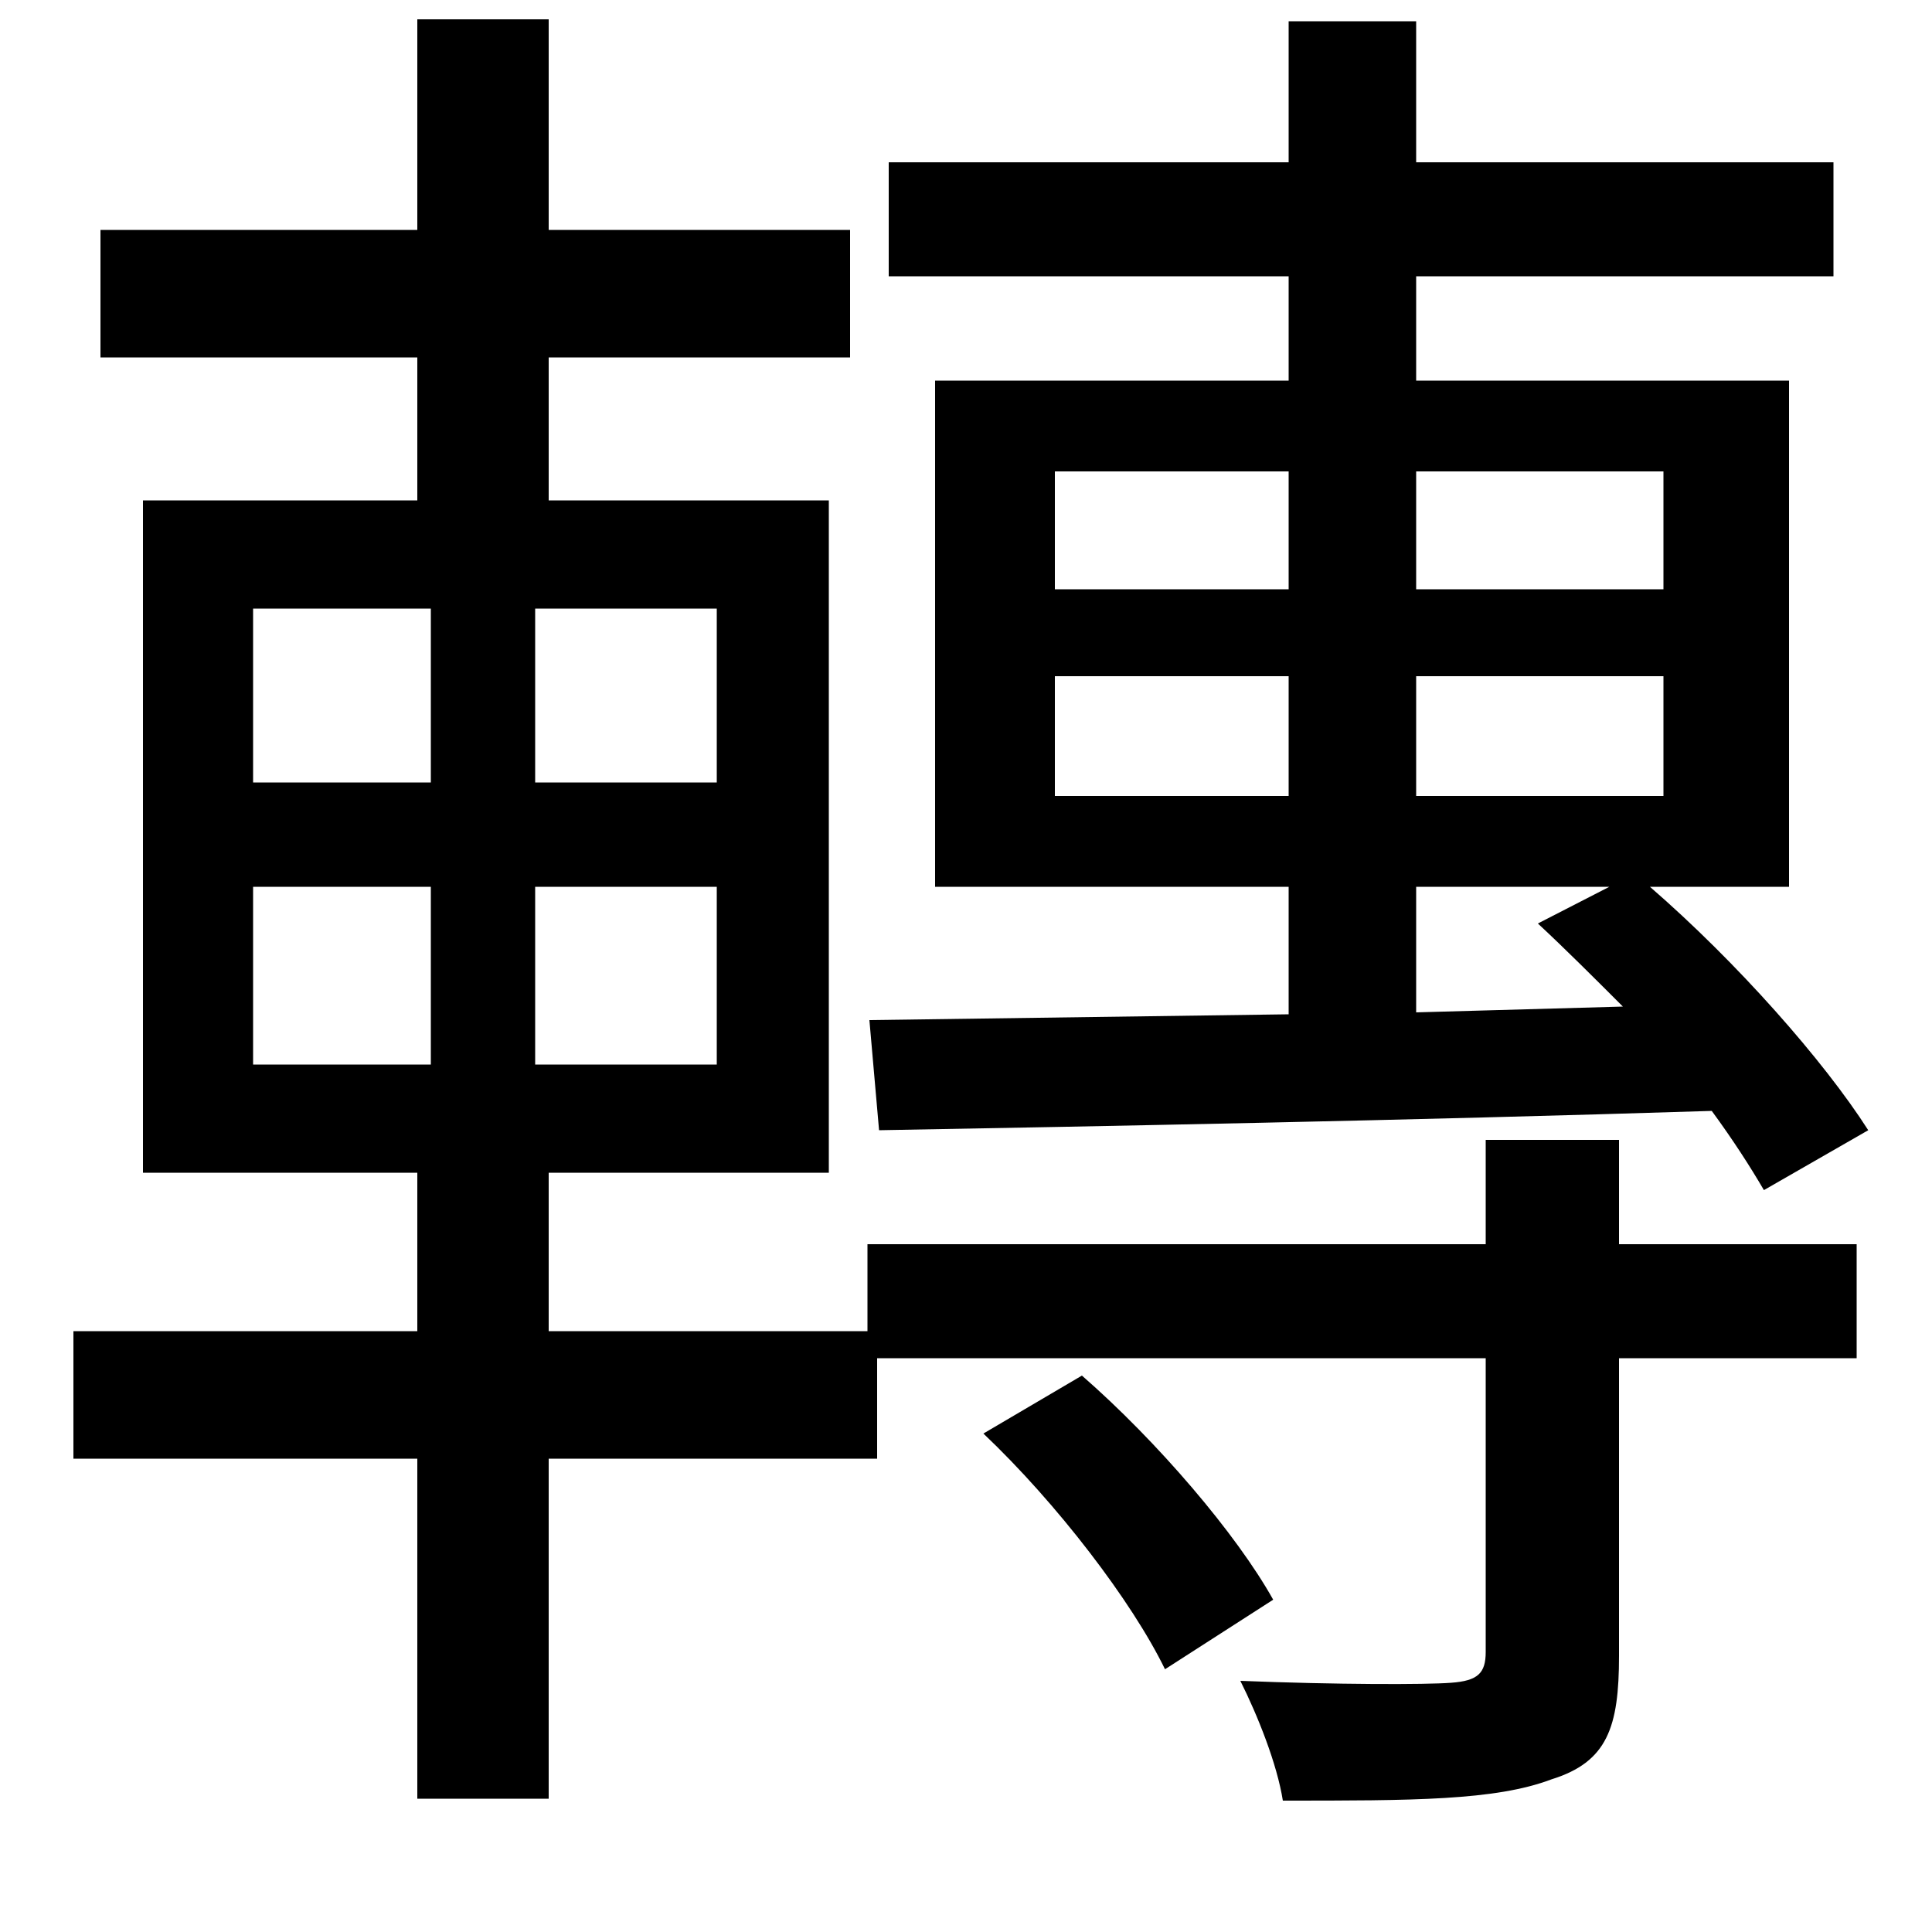 <svg xmlns="http://www.w3.org/2000/svg"
    viewBox="0 0 1000 1000">
  <!--
© 2014-2021 Adobe (http://www.adobe.com/).
Noto is a trademark of Google Inc.
This Font Software is licensed under the SIL Open Font License, Version 1.1. This Font Software is distributed on an "AS IS" BASIS, WITHOUT WARRANTIES OR CONDITIONS OF ANY KIND, either express or implied. See the SIL Open Font License for the specific language, permissions and limitations governing your use of this Font Software.
http://scripts.sil.org/OFL
  -->
<path d="M509 742C547 778 586 829 603 864L659 828C640 794 599 746 560 712ZM450 528L455 585C567 583 728 580 886 575 897 590 906 604 913 616L967 585C944 549 899 498 854 459L926 459 926 197 733 197 733 143 949 143 949 84 733 84 733 11 667 11 667 84 460 84 460 143 667 143 667 197 484 197 484 459 667 459 667 525ZM74 259L74 607 216 607 216 689 38 689 38 755 216 755 216 931 284 931 284 755 454 755 454 703 769 703 769 855C769 866 765 870 751 871 738 872 692 872 642 870 651 888 661 913 664 932 731 932 774 932 803 921 832 912 838 894 838 857L838 703 961 703 961 644 838 644 838 590 769 590 769 644 449 644 449 689 284 689 284 607 429 607 429 259 284 259 284 185 440 185 440 119 284 119 284 10 216 10 216 119 52 119 52 185 216 185 216 259ZM546 350L667 350 667 412 546 412ZM733 350L861 350 861 412 733 412ZM546 244L667 244 667 305 546 305ZM733 244L861 244 861 305 733 305ZM796 478C810 491 825 506 840 521L733 524 733 459 833 459ZM131 459L223 459 223 551 131 551ZM277 459L371 459 371 551 277 551ZM131 315L223 315 223 405 131 405ZM277 315L371 315 371 405 277 405Z"/>
</svg>